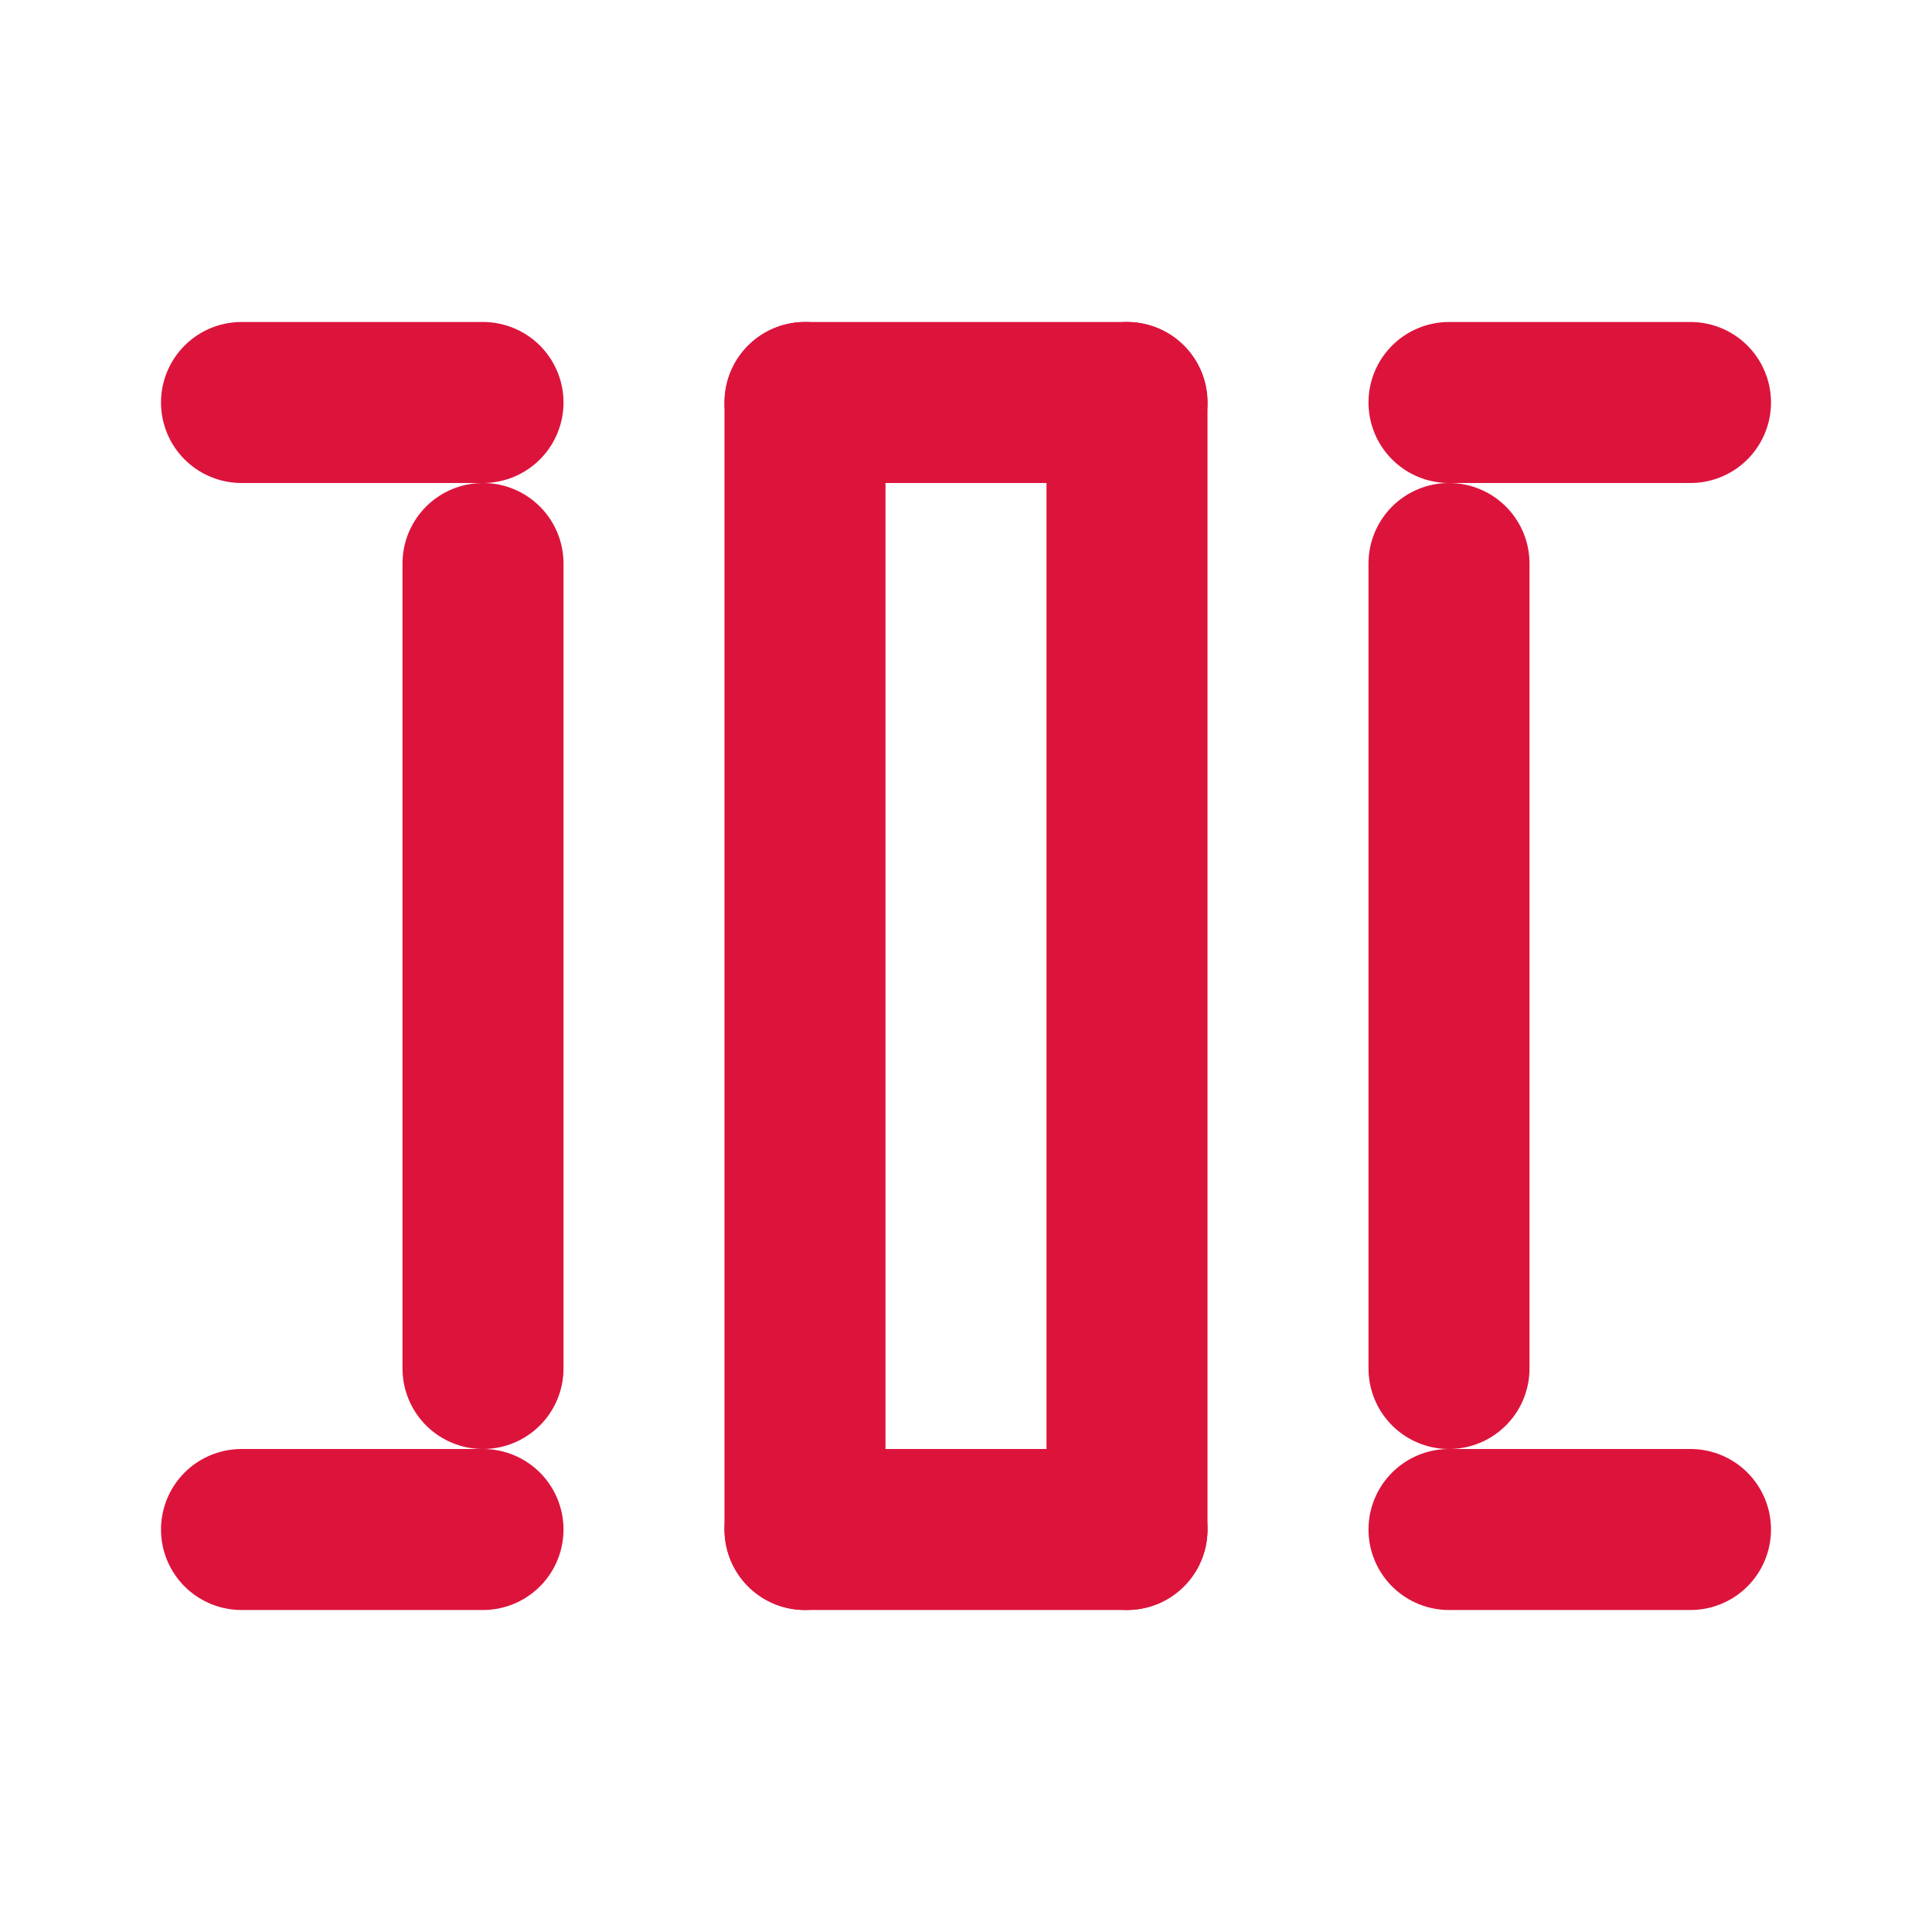 <svg xmlns="http://www.w3.org/2000/svg" width="24" height="24" viewBox="0 0 24 24" fill="none" stroke="#DC143C" stroke-width="2" stroke-linecap="round" stroke-linejoin="round">
  <path d="M18 5h3"></path>
  <path d="M3 5h3"></path>
  <path d="M18 19h3"></path>
  <path d="M3 19h3"></path>
  <path d="M10 5h4"></path>
  <path d="M10 19h4"></path>
  <path d="M10 5v14"></path>
  <path d="M14 5v14"></path>
  <path d="M18 7v10"></path>
  <path d="M6 7v10"></path>
</svg>